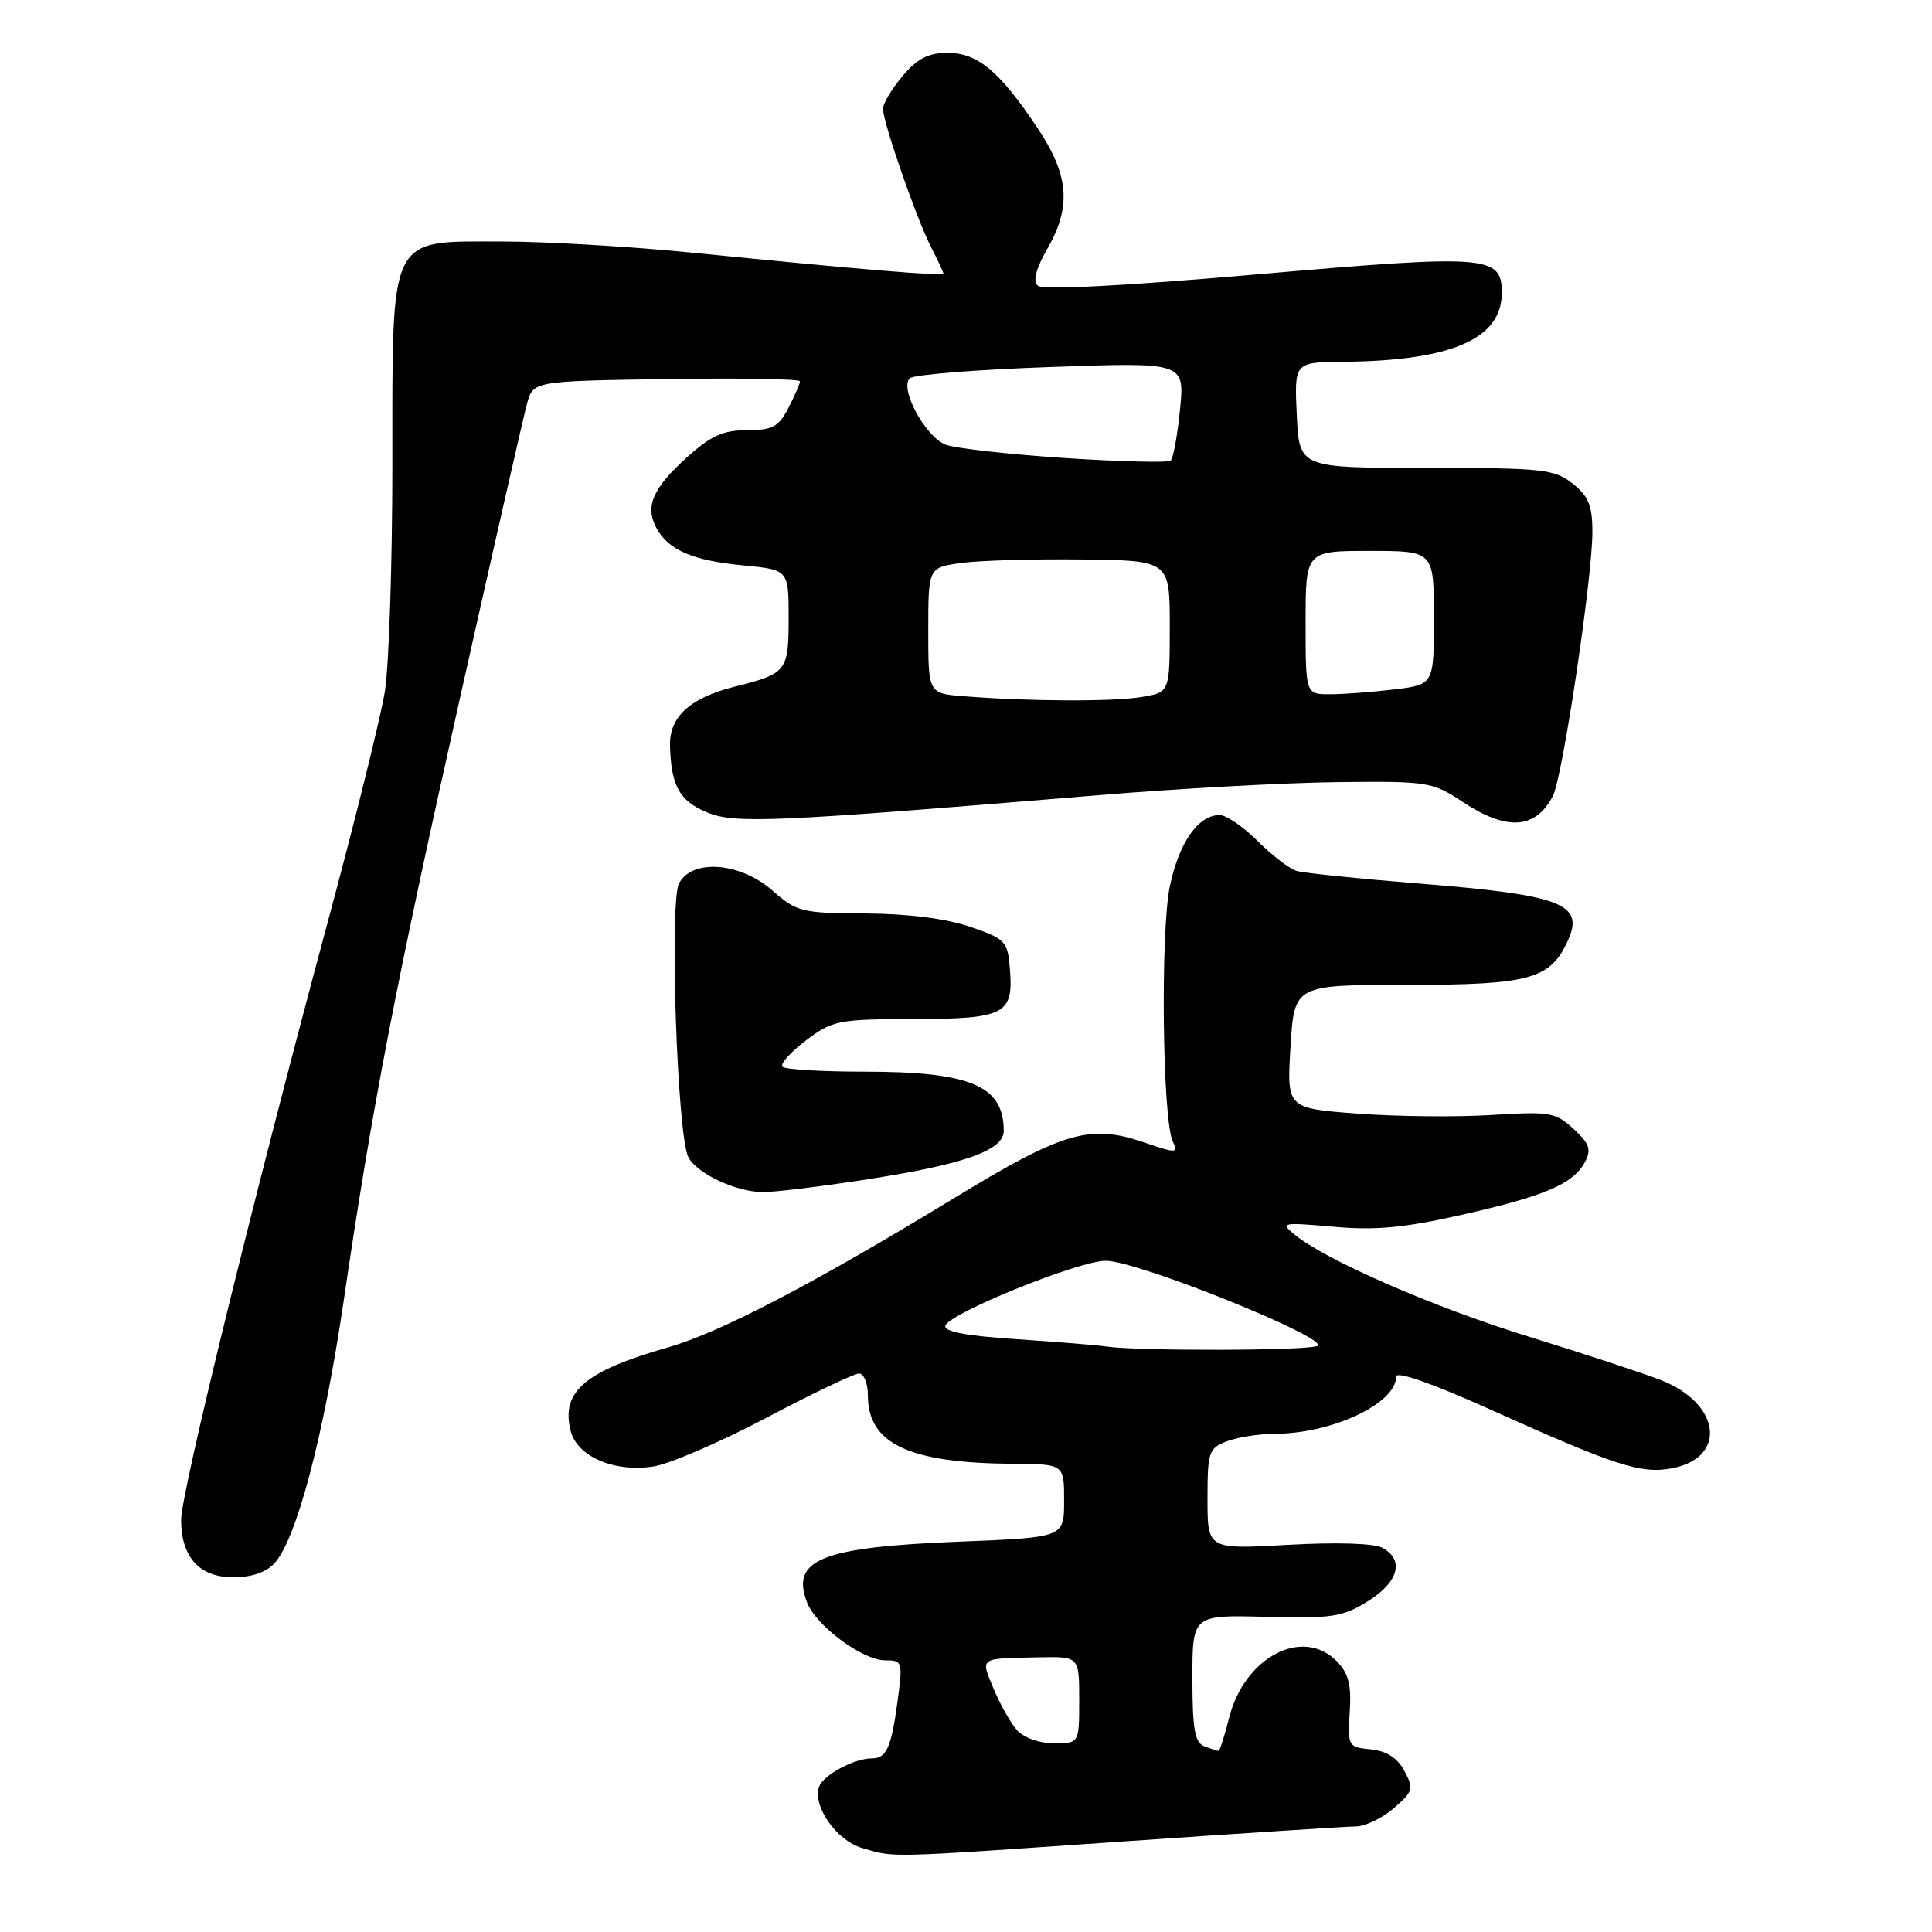 <?xml version="1.0" encoding="UTF-8" standalone="no"?>
<!DOCTYPE svg PUBLIC "-//W3C//DTD SVG 1.1//EN" "http://www.w3.org/Graphics/SVG/1.1/DTD/svg11.dtd" >
<svg xmlns="http://www.w3.org/2000/svg" xmlns:xlink="http://www.w3.org/1999/xlink" version="1.1" viewBox="0 0 256 256">
 <g >
 <path fill="currentColor"
d=" M 149.00 243.99 C 164.68 242.91 178.49 242.02 179.69 242.01 C 180.90 242.00 183.14 240.92 184.67 239.61 C 187.24 237.39 187.35 237.02 186.09 234.66 C 185.16 232.92 183.73 232.01 181.64 231.80 C 178.63 231.51 178.56 231.39 178.85 226.82 C 179.08 223.17 178.69 221.69 177.07 220.07 C 172.55 215.55 164.88 219.62 162.87 227.60 C 162.26 230.02 161.63 232.00 161.46 232.00 C 161.30 232.00 160.45 231.73 159.58 231.39 C 158.31 230.91 158.00 229.12 158.00 222.38 C 158.00 213.98 158.00 213.98 167.75 214.24 C 176.48 214.47 177.89 214.26 181.25 212.17 C 185.34 209.63 186.13 206.68 183.15 205.08 C 182.06 204.49 177.00 204.34 170.65 204.70 C 160.00 205.30 160.00 205.30 160.00 198.63 C 160.00 192.38 160.17 191.89 162.57 190.98 C 163.98 190.44 166.79 190.00 168.82 189.99 C 176.50 189.98 185.00 185.99 185.00 182.40 C 185.00 181.64 189.74 183.29 197.25 186.67 C 214.05 194.23 217.43 195.33 221.52 194.56 C 228.94 193.17 228.00 185.91 220.00 182.84 C 217.53 181.89 209.65 179.30 202.50 177.09 C 189.93 173.21 175.62 166.96 171.50 163.56 C 169.61 162.01 169.91 161.95 176.69 162.55 C 182.27 163.05 186.08 162.69 193.69 160.97 C 204.74 158.47 208.46 156.88 210.01 153.98 C 210.89 152.33 210.63 151.56 208.52 149.60 C 206.13 147.39 205.38 147.26 197.64 147.74 C 193.06 148.03 185.09 147.95 179.91 147.56 C 170.50 146.86 170.50 146.86 171.00 138.68 C 171.50 130.50 171.50 130.50 186.50 130.50 C 202.72 130.50 205.42 129.75 207.75 124.64 C 209.98 119.75 206.95 118.59 187.98 117.07 C 180.02 116.43 172.73 115.68 171.80 115.40 C 170.86 115.12 168.54 113.34 166.65 111.45 C 164.75 109.55 162.48 108.00 161.60 108.00 C 158.77 108.00 156.21 111.67 155.01 117.44 C 153.75 123.50 154.03 148.31 155.39 151.22 C 156.14 152.84 155.91 152.85 151.52 151.35 C 144.40 148.93 140.86 149.97 126.50 158.71 C 107.87 170.07 95.39 176.58 88.50 178.54 C 77.49 181.68 74.31 184.40 75.61 189.59 C 76.47 193.01 81.40 195.13 86.62 194.31 C 88.75 193.97 95.49 191.06 101.58 187.85 C 107.68 184.63 113.19 182.00 113.83 182.00 C 114.47 182.00 115.00 183.30 115.00 184.89 C 115.00 191.31 120.42 193.87 134.25 193.96 C 141.00 194.00 141.00 194.00 141.00 198.86 C 141.00 203.72 141.00 203.72 127.25 204.27 C 108.85 205.00 104.76 206.62 106.93 212.31 C 108.10 215.40 114.29 220.00 117.27 220.00 C 119.59 220.00 119.64 220.16 118.93 225.44 C 118.09 231.63 117.46 233.00 115.49 233.00 C 113.21 233.00 109.15 235.17 108.56 236.70 C 107.59 239.24 110.82 243.89 114.26 244.88 C 118.67 246.16 117.07 246.20 149.00 243.99 Z  M 36.38 207.13 C 39.30 203.91 42.92 190.16 45.52 172.50 C 49.33 146.53 52.39 130.68 61.06 92.00 C 65.43 72.47 69.38 55.15 69.83 53.50 C 70.64 50.50 70.64 50.50 88.32 50.23 C 98.04 50.08 106.00 50.21 106.00 50.53 C 106.00 50.84 105.31 52.43 104.47 54.05 C 103.17 56.57 102.36 57.00 98.98 57.00 C 95.83 57.00 94.19 57.74 91.05 60.58 C 86.49 64.69 85.44 67.09 86.97 69.94 C 88.55 72.89 91.75 74.27 98.50 74.92 C 104.50 75.50 104.50 75.50 104.50 81.89 C 104.50 88.95 104.25 89.27 97.34 90.99 C 91.42 92.47 88.67 94.99 88.78 98.84 C 88.93 104.12 90.03 106.12 93.65 107.63 C 97.36 109.18 102.29 108.96 145.50 105.37 C 155.95 104.50 170.16 103.72 177.07 103.64 C 189.22 103.50 189.78 103.59 193.80 106.25 C 199.66 110.13 203.45 109.89 205.76 105.49 C 207.04 103.06 211.00 76.59 211.00 70.49 C 211.00 66.99 210.49 65.74 208.37 64.07 C 205.94 62.16 204.41 62.00 188.95 62.00 C 172.16 62.00 172.16 62.00 171.83 55.00 C 171.50 48.00 171.50 48.00 178.00 47.94 C 192.33 47.81 199.00 44.91 199.00 38.80 C 199.00 33.83 197.19 33.69 166.50 36.36 C 148.85 37.90 138.13 38.45 137.50 37.85 C 136.85 37.23 137.28 35.57 138.75 33.01 C 142.01 27.35 141.66 23.21 137.41 16.86 C 132.39 9.38 129.53 7.00 125.53 7.00 C 123.01 7.00 121.53 7.77 119.59 10.08 C 118.17 11.77 117.00 13.72 117.00 14.40 C 117.00 16.21 121.47 29.07 123.38 32.76 C 124.27 34.49 125.00 36.05 125.00 36.24 C 125.00 36.63 113.92 35.70 91.74 33.48 C 83.62 32.67 72.29 32.00 66.56 32.00 C 51.36 32.00 52.00 30.71 51.99 61.38 C 51.99 74.65 51.54 88.27 50.99 91.66 C 50.44 95.05 47.04 108.77 43.43 122.16 C 33.64 158.51 24.00 197.81 24.00 201.39 C 24.00 206.32 26.43 209.00 30.90 209.00 C 33.33 209.00 35.30 208.33 36.38 207.13 Z  M 114.00 156.41 C 127.56 154.36 133.00 152.48 133.00 149.85 C 133.00 143.86 128.63 142.00 114.52 142.00 C 108.92 142.00 104.04 141.71 103.69 141.35 C 103.33 141.00 104.72 139.43 106.77 137.88 C 110.31 135.20 111.03 135.05 121.13 135.03 C 133.21 135.00 134.32 134.41 133.81 128.32 C 133.52 124.71 133.22 124.40 128.50 122.79 C 125.32 121.71 120.26 121.07 114.63 121.04 C 106.23 121.00 105.58 120.84 102.35 118.00 C 98.09 114.26 91.73 113.76 89.98 117.04 C 88.68 119.46 89.73 150.47 91.21 153.33 C 92.32 155.48 97.44 157.90 101.00 157.96 C 102.38 157.99 108.22 157.29 114.00 156.41 Z  M 134.75 229.25 C 133.90 228.29 132.50 225.81 131.65 223.75 C 129.92 219.56 129.62 219.76 137.75 219.60 C 143.00 219.50 143.00 219.50 143.00 225.25 C 143.00 231.00 143.00 231.00 139.65 231.00 C 137.73 231.00 135.65 230.26 134.75 229.25 Z  M 146.50 178.41 C 145.40 178.24 140.09 177.81 134.70 177.45 C 127.99 177.01 125.02 176.44 125.27 175.65 C 125.81 174.00 142.92 167.07 146.50 167.06 C 150.69 167.03 176.68 177.52 174.51 178.36 C 172.87 178.99 150.45 179.03 146.50 178.41 Z  M 127.75 92.26 C 123.00 91.89 123.00 91.89 123.00 83.56 C 123.00 75.23 123.00 75.23 127.25 74.61 C 129.59 74.27 136.79 74.06 143.25 74.13 C 155.00 74.26 155.00 74.26 155.00 83.00 C 155.00 91.74 155.00 91.74 151.25 92.36 C 147.44 92.99 136.36 92.94 127.75 92.26 Z  M 173.00 82.50 C 173.00 73.00 173.00 73.00 181.50 73.00 C 190.00 73.00 190.00 73.00 190.00 81.86 C 190.00 90.72 190.00 90.72 184.75 91.35 C 181.86 91.70 178.04 91.99 176.25 91.99 C 173.00 92.00 173.00 92.00 173.00 82.50 Z  M 141.06 60.69 C 133.66 60.20 126.57 59.41 125.30 58.92 C 122.62 57.90 119.13 51.43 120.56 50.12 C 121.08 49.64 129.48 48.97 139.23 48.63 C 156.97 48.00 156.97 48.00 156.36 54.25 C 156.02 57.69 155.46 60.74 155.12 61.03 C 154.78 61.33 148.45 61.17 141.06 60.69 Z "/>
</g>
</svg>